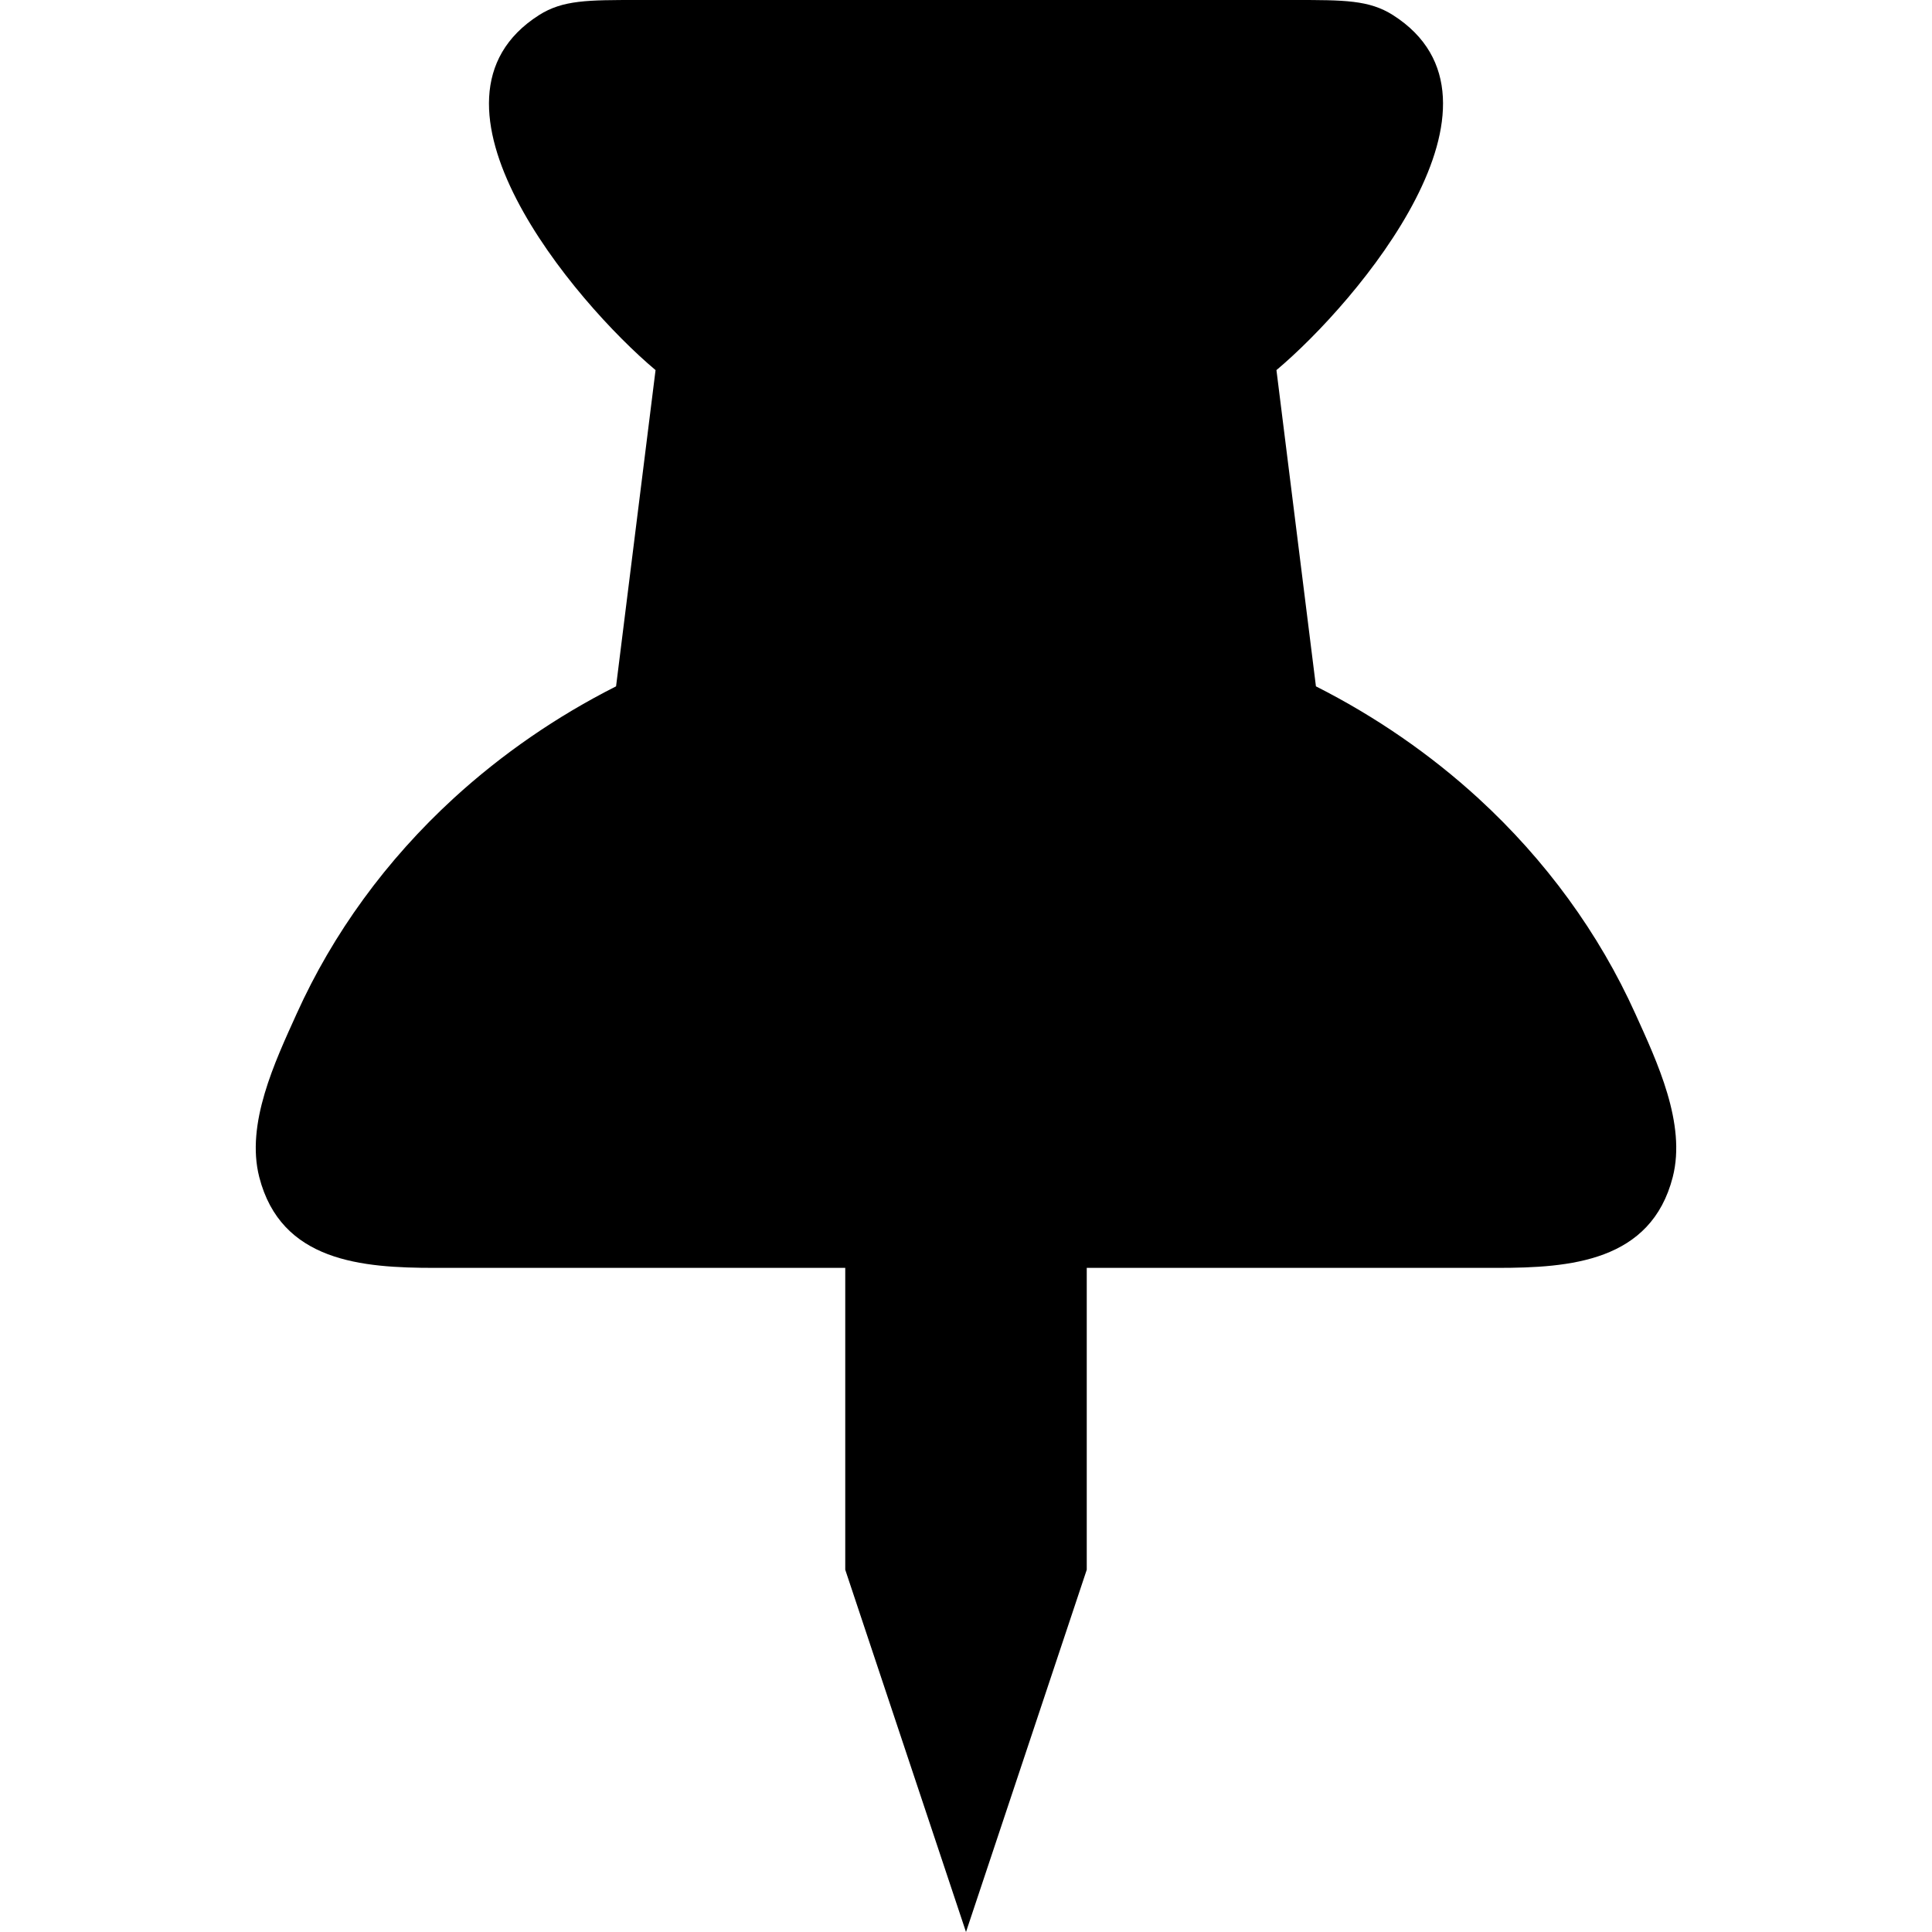 <svg width="16" height="16" viewBox="0 0 16 16" fill="none" xmlns="http://www.w3.org/2000/svg">
<path fill-rule="evenodd" clip-rule="evenodd" d="M5.429 3.065L5.102 5.684C4.609 5.933 4.157 6.245 3.757 6.611C3.2 7.122 2.758 7.728 2.457 8.395C2.276 8.795 2.034 9.306 2.147 9.748C2.327 10.449 2.998 10.5 3.6 10.5H7V13L8 16L9 13V10.5H12.4C13.002 10.5 13.673 10.449 13.853 9.748C13.966 9.306 13.724 8.795 13.543 8.395C13.242 7.728 12.8 7.122 12.243 6.611C11.843 6.245 11.39 5.933 10.898 5.684L10.571 3.065C11.245 2.499 12.648 0.834 11.536 0.125C11.339 0 11.133 0 10.72 0H5.28C4.867 0 4.661 0 4.464 0.125C3.352 0.834 4.755 2.499 5.429 3.065Z" fill="black"/>
</svg>
